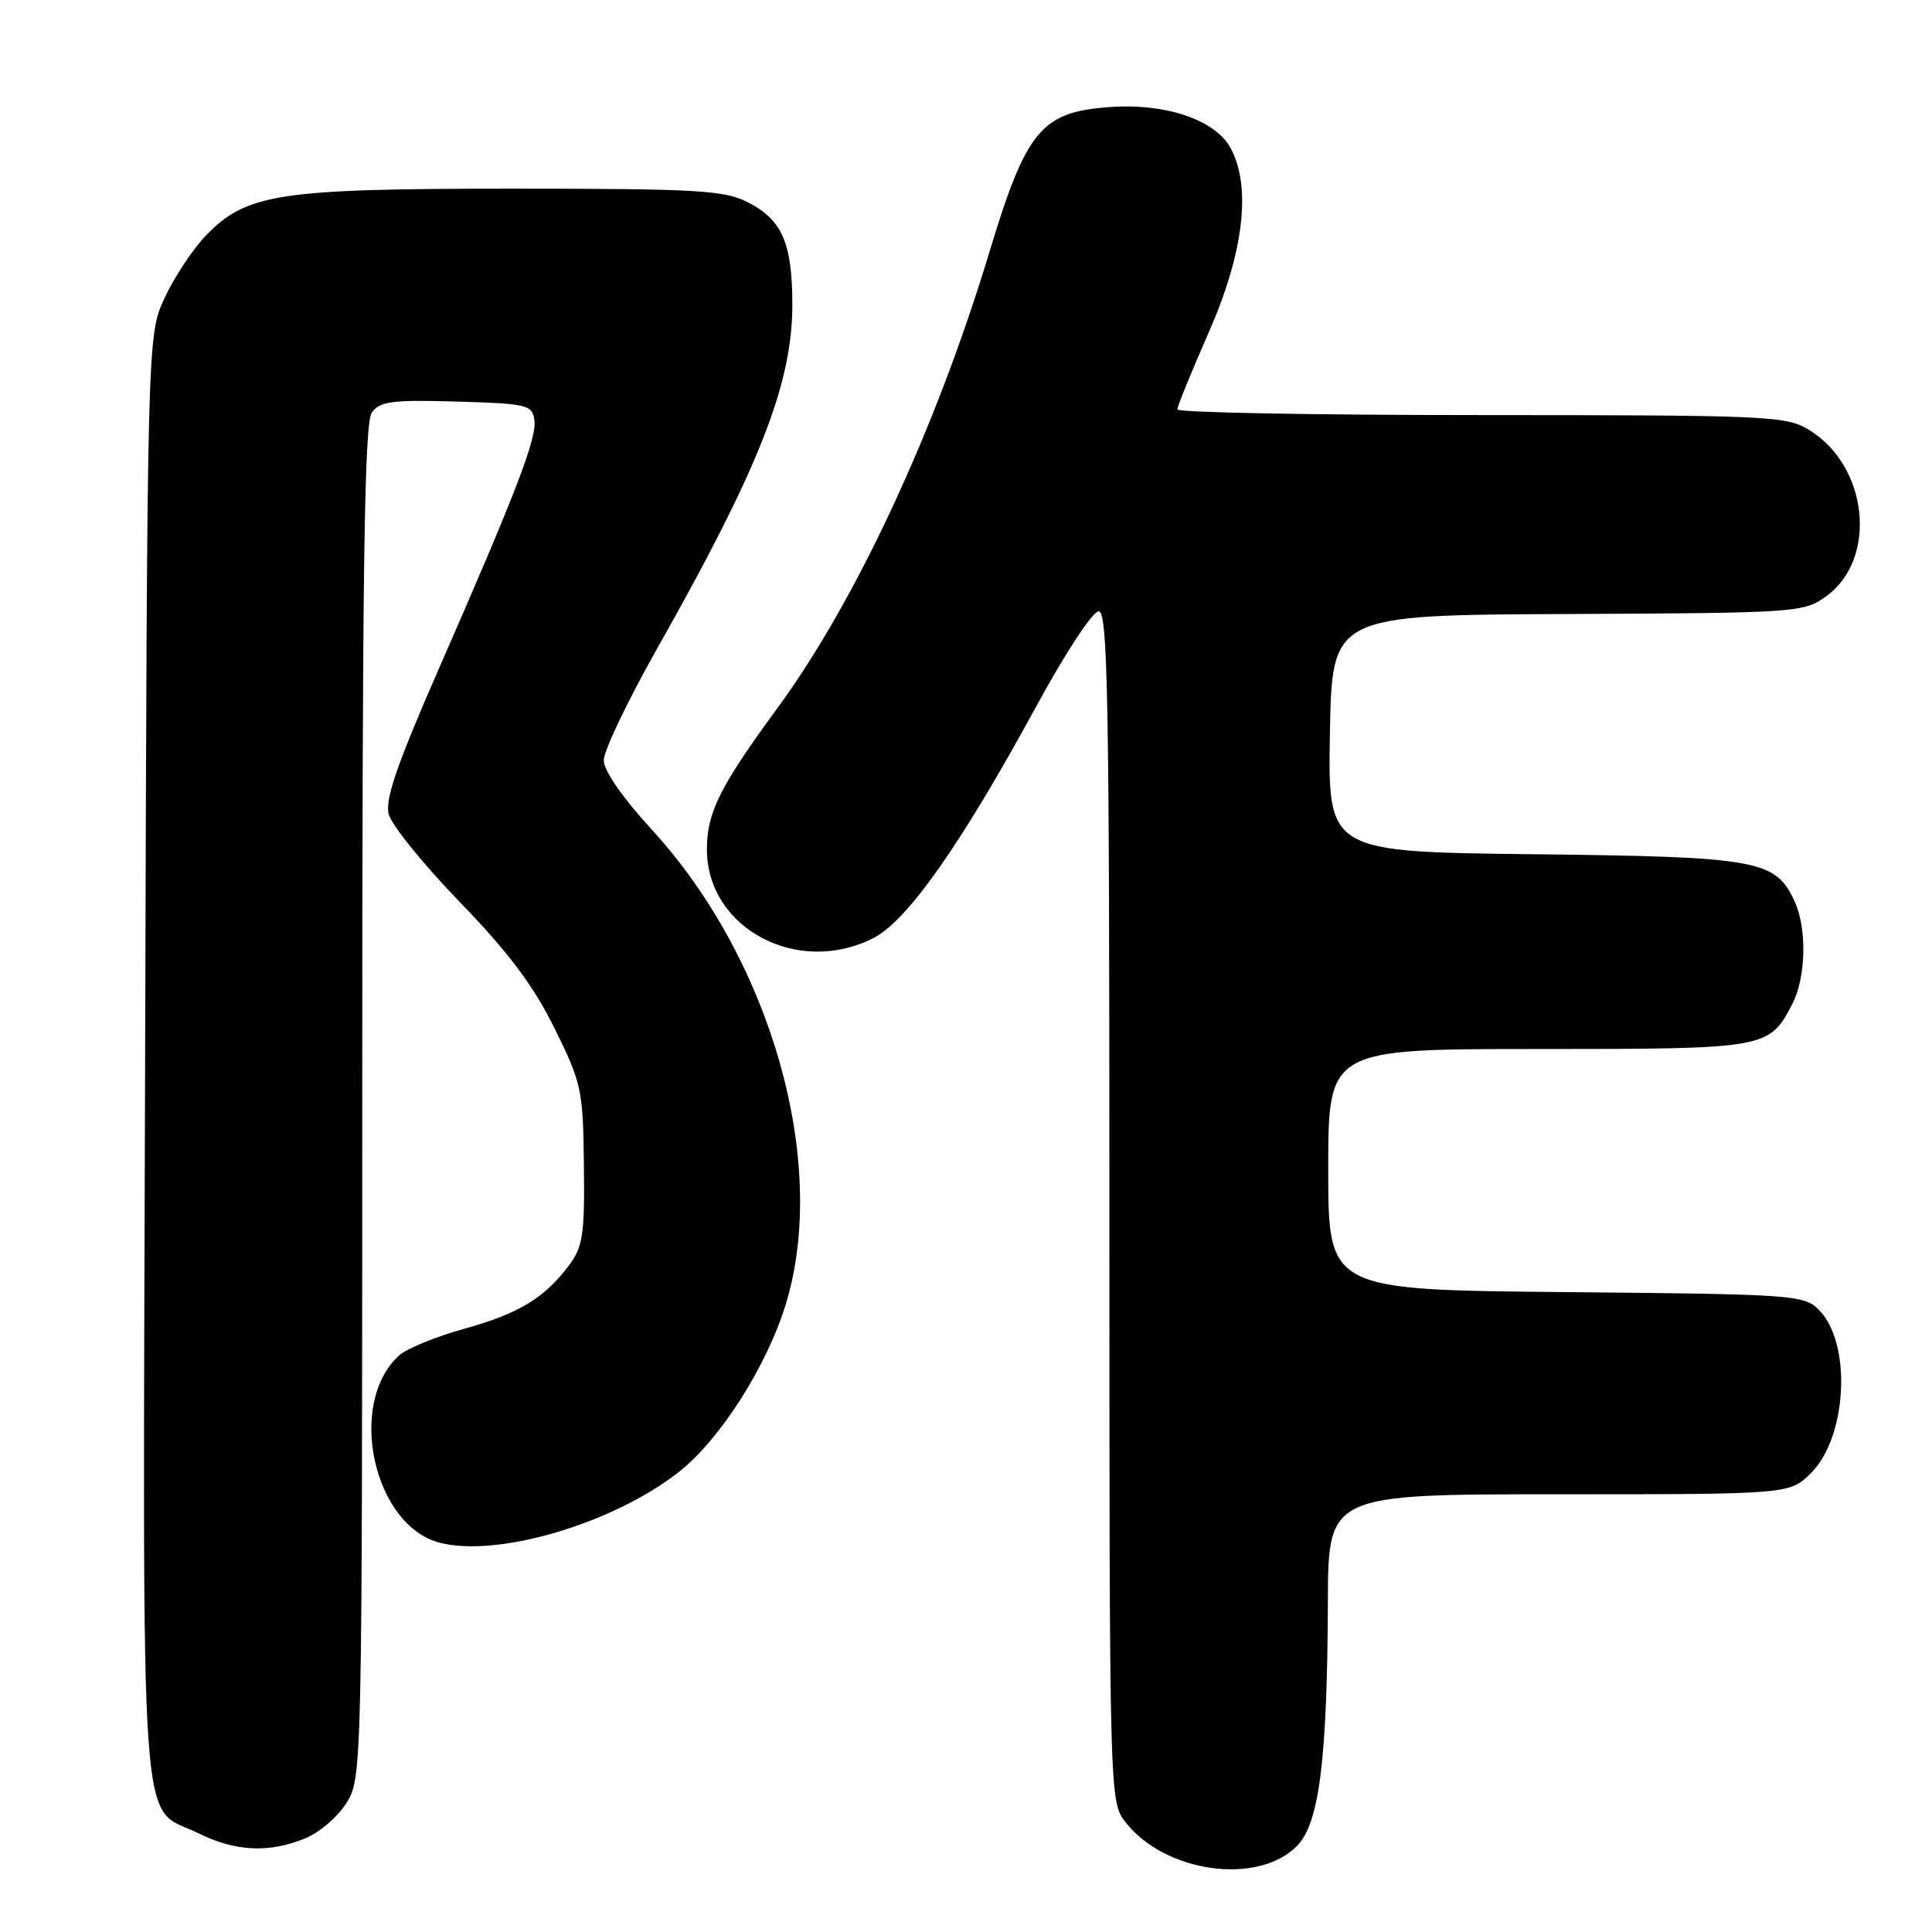 <?xml version="1.0" encoding="UTF-8" standalone="no"?>
<!DOCTYPE svg PUBLIC "-//W3C//DTD SVG 1.1//EN" "http://www.w3.org/Graphics/SVG/1.1/DTD/svg11.dtd" >
<svg xmlns="http://www.w3.org/2000/svg" xmlns:xlink="http://www.w3.org/1999/xlink" version="1.1" viewBox="0 0 256 256">
 <g >
 <path fill="currentColor"
d=" M 171.83 244.63 C 174.80 241.65 175.87 233.29 175.95 212.25 C 176.00 198.00 176.00 198.00 206.58 198.00 C 237.15 198.00 237.15 198.00 239.99 195.16 C 244.79 190.36 245.38 177.93 241.01 173.56 C 239.03 171.58 237.72 171.49 207.47 171.21 C 176.00 170.92 176.00 170.92 176.00 154.96 C 176.00 139.00 176.00 139.00 203.78 139.00 C 234.17 139.00 234.42 138.96 237.51 132.99 C 239.30 129.51 239.45 123.07 237.81 119.47 C 235.29 113.94 233.01 113.53 203.22 113.19 C 175.95 112.88 175.95 112.88 176.22 97.19 C 176.50 81.50 176.50 81.50 207.69 81.36 C 237.94 81.23 238.97 81.16 241.91 79.06 C 248.84 74.13 247.60 61.77 239.69 56.95 C 236.67 55.11 234.34 55.01 196.25 55.00 C 174.11 55.00 156.00 54.66 156.00 54.25 C 156.00 53.84 157.89 49.23 160.18 44.00 C 164.79 33.54 165.83 24.79 163.09 19.67 C 161.06 15.88 154.51 13.65 146.99 14.19 C 137.96 14.85 135.98 17.24 131.06 33.53 C 123.99 56.89 113.44 79.59 103.06 93.76 C 95.36 104.27 93.68 107.63 93.67 112.53 C 93.66 122.99 105.67 129.41 115.71 124.31 C 120.25 122.01 127.37 111.86 137.39 93.45 C 141.15 86.54 144.79 81.00 145.58 81.00 C 146.79 81.00 147.00 92.40 147.00 159.87 C 147.00 238.73 147.00 238.73 149.17 241.49 C 154.41 248.15 166.61 249.84 171.83 244.63 Z  M 40.51 243.56 C 42.41 242.77 44.86 240.63 45.97 238.81 C 47.96 235.56 47.99 234.01 48.00 145.94 C 48.00 75.31 48.27 56.02 49.27 54.65 C 50.35 53.17 51.99 52.96 60.52 53.21 C 69.87 53.48 70.52 53.64 70.81 55.65 C 71.15 58.07 68.46 65.07 58.03 88.89 C 52.63 101.22 51.01 105.92 51.50 107.87 C 51.86 109.30 56.10 114.54 60.92 119.52 C 67.40 126.22 70.67 130.58 73.47 136.24 C 77.07 143.53 77.26 144.38 77.37 154.36 C 77.48 163.50 77.24 165.19 75.44 167.61 C 72.18 171.98 68.77 174.06 61.48 176.08 C 57.76 177.11 53.89 178.69 52.89 179.60 C 45.90 185.93 49.48 202.23 58.35 204.44 C 66.12 206.38 81.40 201.81 90.03 194.98 C 95.49 190.65 101.66 180.93 104.15 172.72 C 109.82 154.07 102.19 127.17 86.34 109.90 C 82.46 105.67 80.00 102.11 80.00 100.73 C 80.00 99.49 83.17 92.85 87.05 85.98 C 100.64 61.95 105.01 50.81 104.99 40.28 C 104.97 32.13 103.61 29.07 98.99 26.75 C 95.92 25.21 92.18 25.00 67.93 25.00 C 36.86 25.00 32.68 25.64 27.27 31.22 C 25.53 33.03 23.07 36.75 21.80 39.50 C 19.50 44.50 19.50 44.50 19.23 140.25 C 18.92 247.46 18.33 238.98 26.32 242.93 C 31.23 245.36 35.73 245.56 40.51 243.56 Z "/>
</g>
</svg>